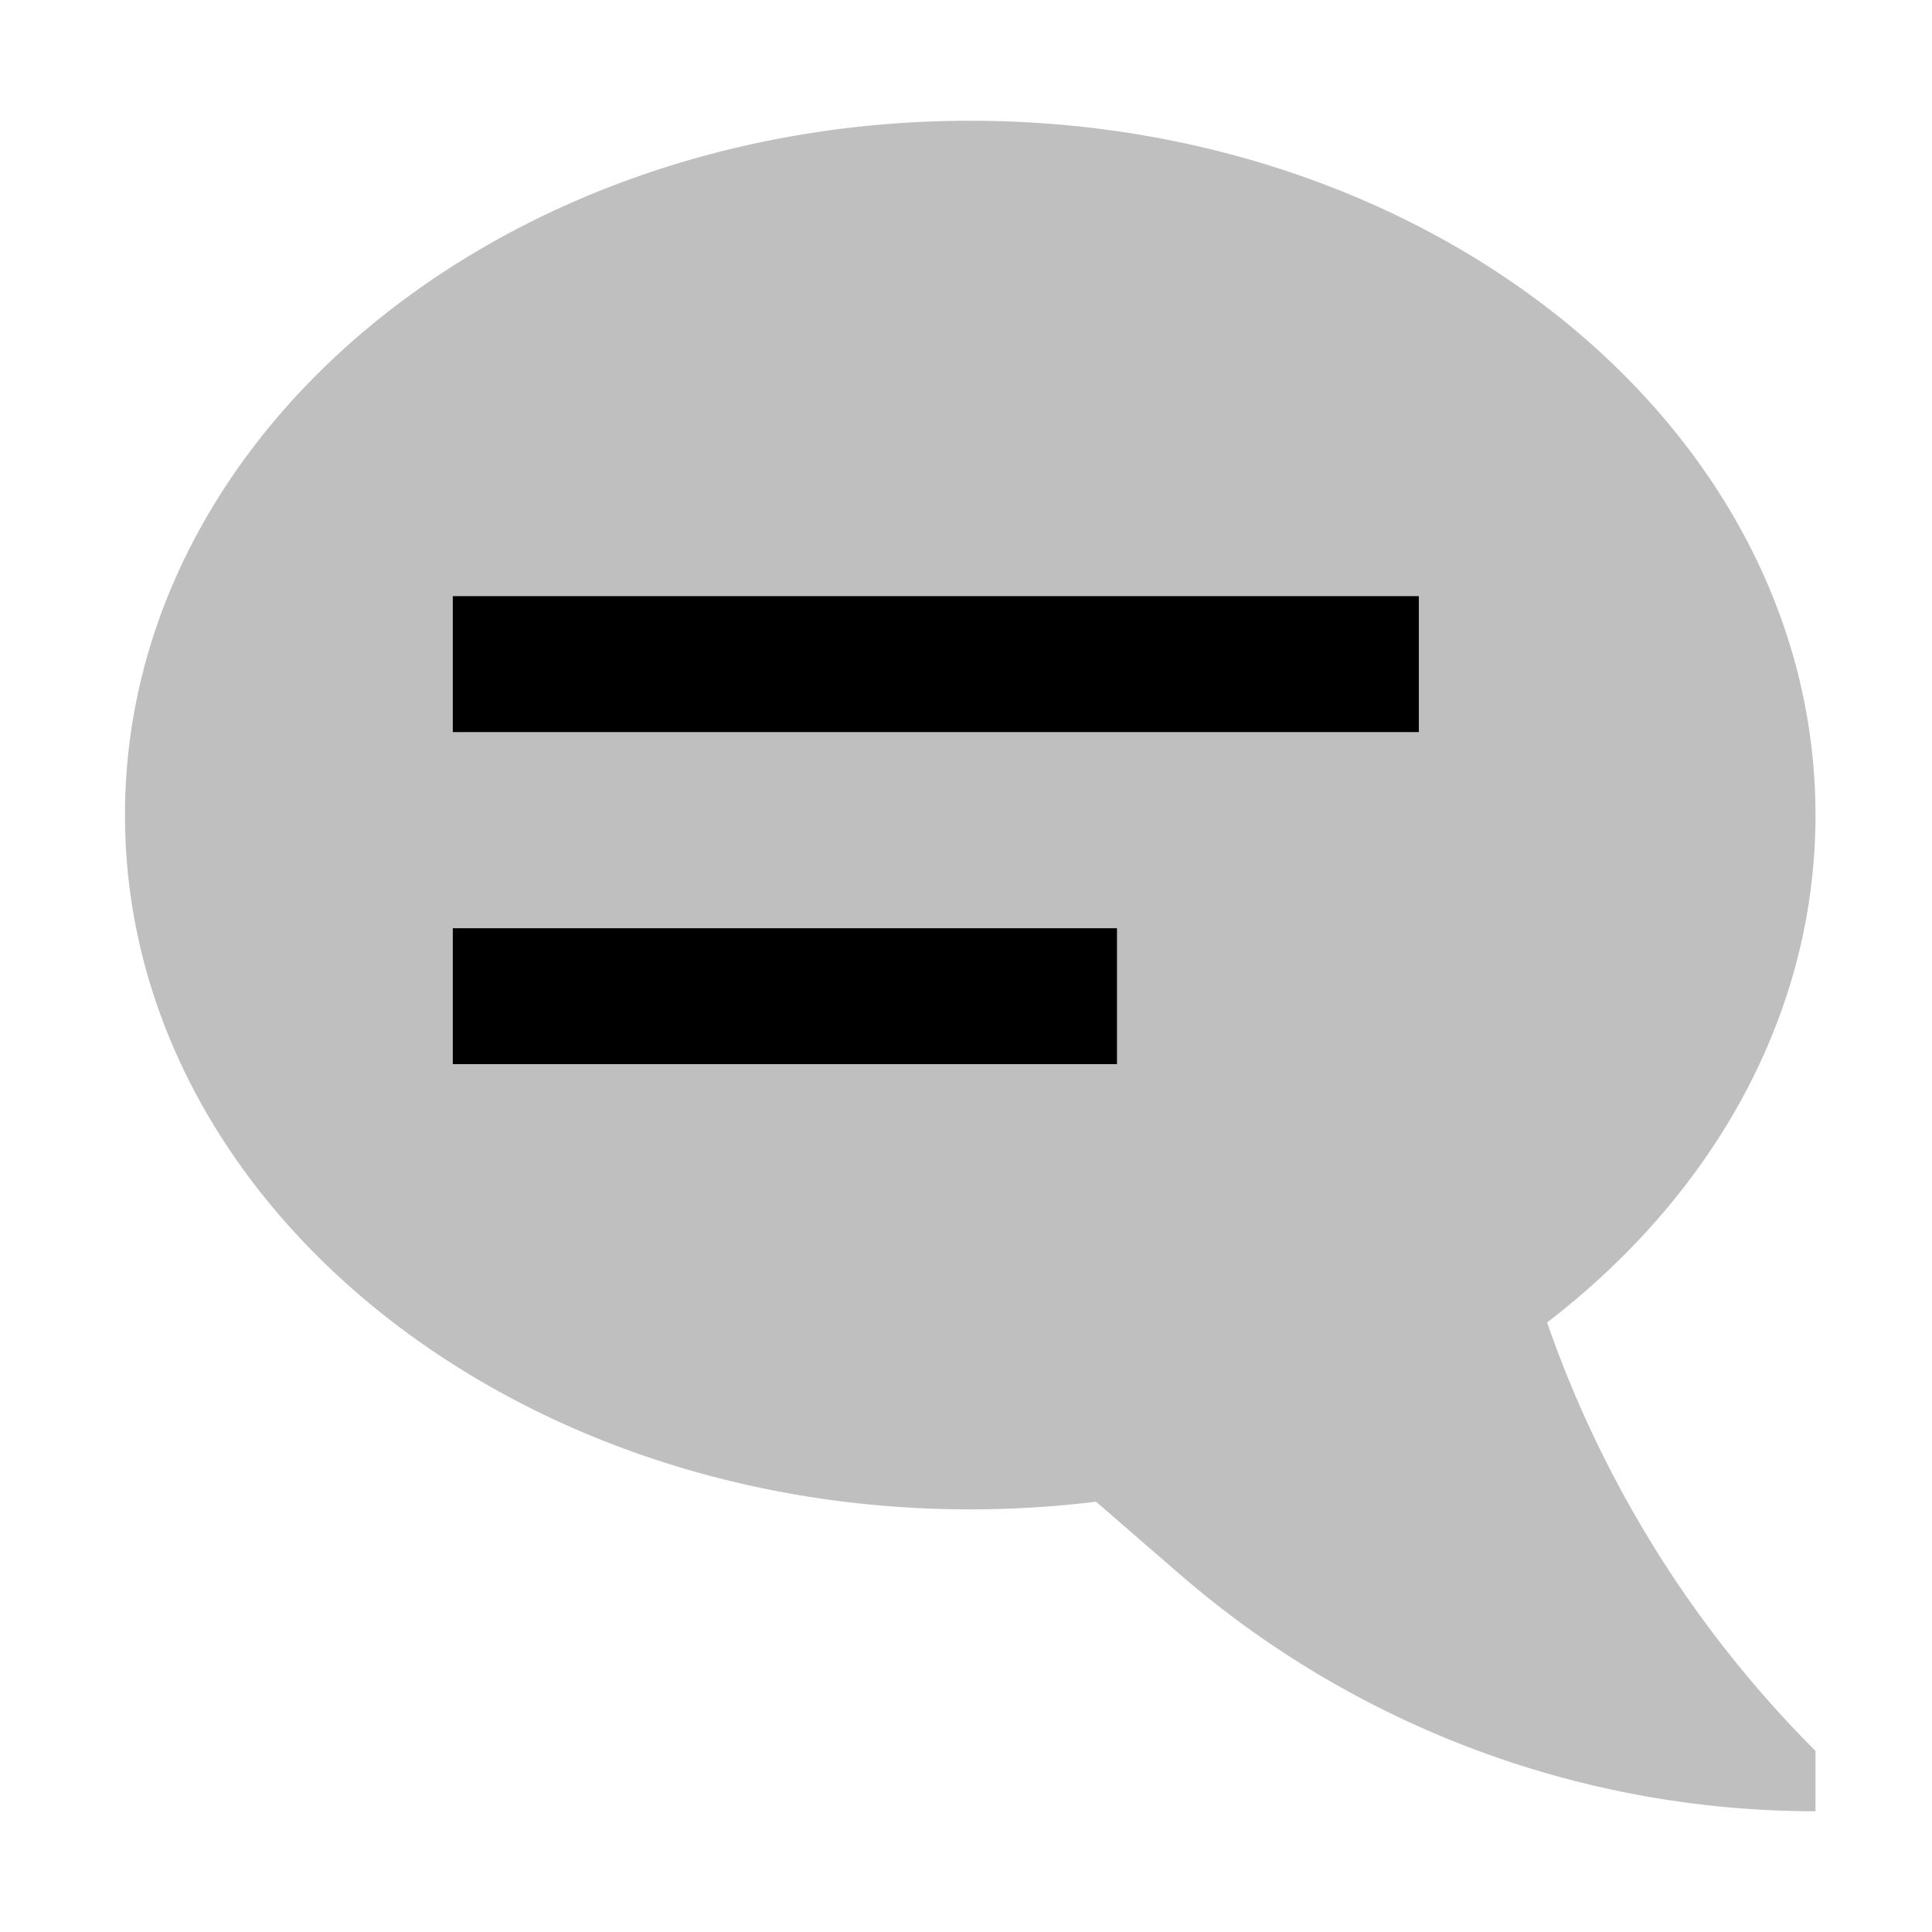<svg xmlns="http://www.w3.org/2000/svg" id="export" viewBox="0 0 512 512">
  <defs>
    <style>
      .cls-1,.cls-2{fill:currentColor}.cls-1{opacity:.25}
    </style>
  </defs>
  <path d="M481.122,216c0-101.62-100.288-184-224-184s-224,82.38-224,184,100.288,184,224,184a273.961,273.961,0,0,0,33.347-2.032l22.107,19.159A257.349,257.349,0,0,0,481.122,480h0V464a299.269,299.269,0,0,1-70.593-112.012l-.535-1.516C453.755,316.89,481.122,269.074,481.122,216Z" class="cls-1"/>
  <rect width="176" height="36" x="120" y="246" class="cls-2"/>
  <rect width="256" height="36" x="120" y="158" class="cls-2"/>
  <rect width="176" height="36" x="120" y="246" class="cls-1"/>
  <rect width="256" height="36" x="120" y="158" class="cls-1"/>
</svg>
